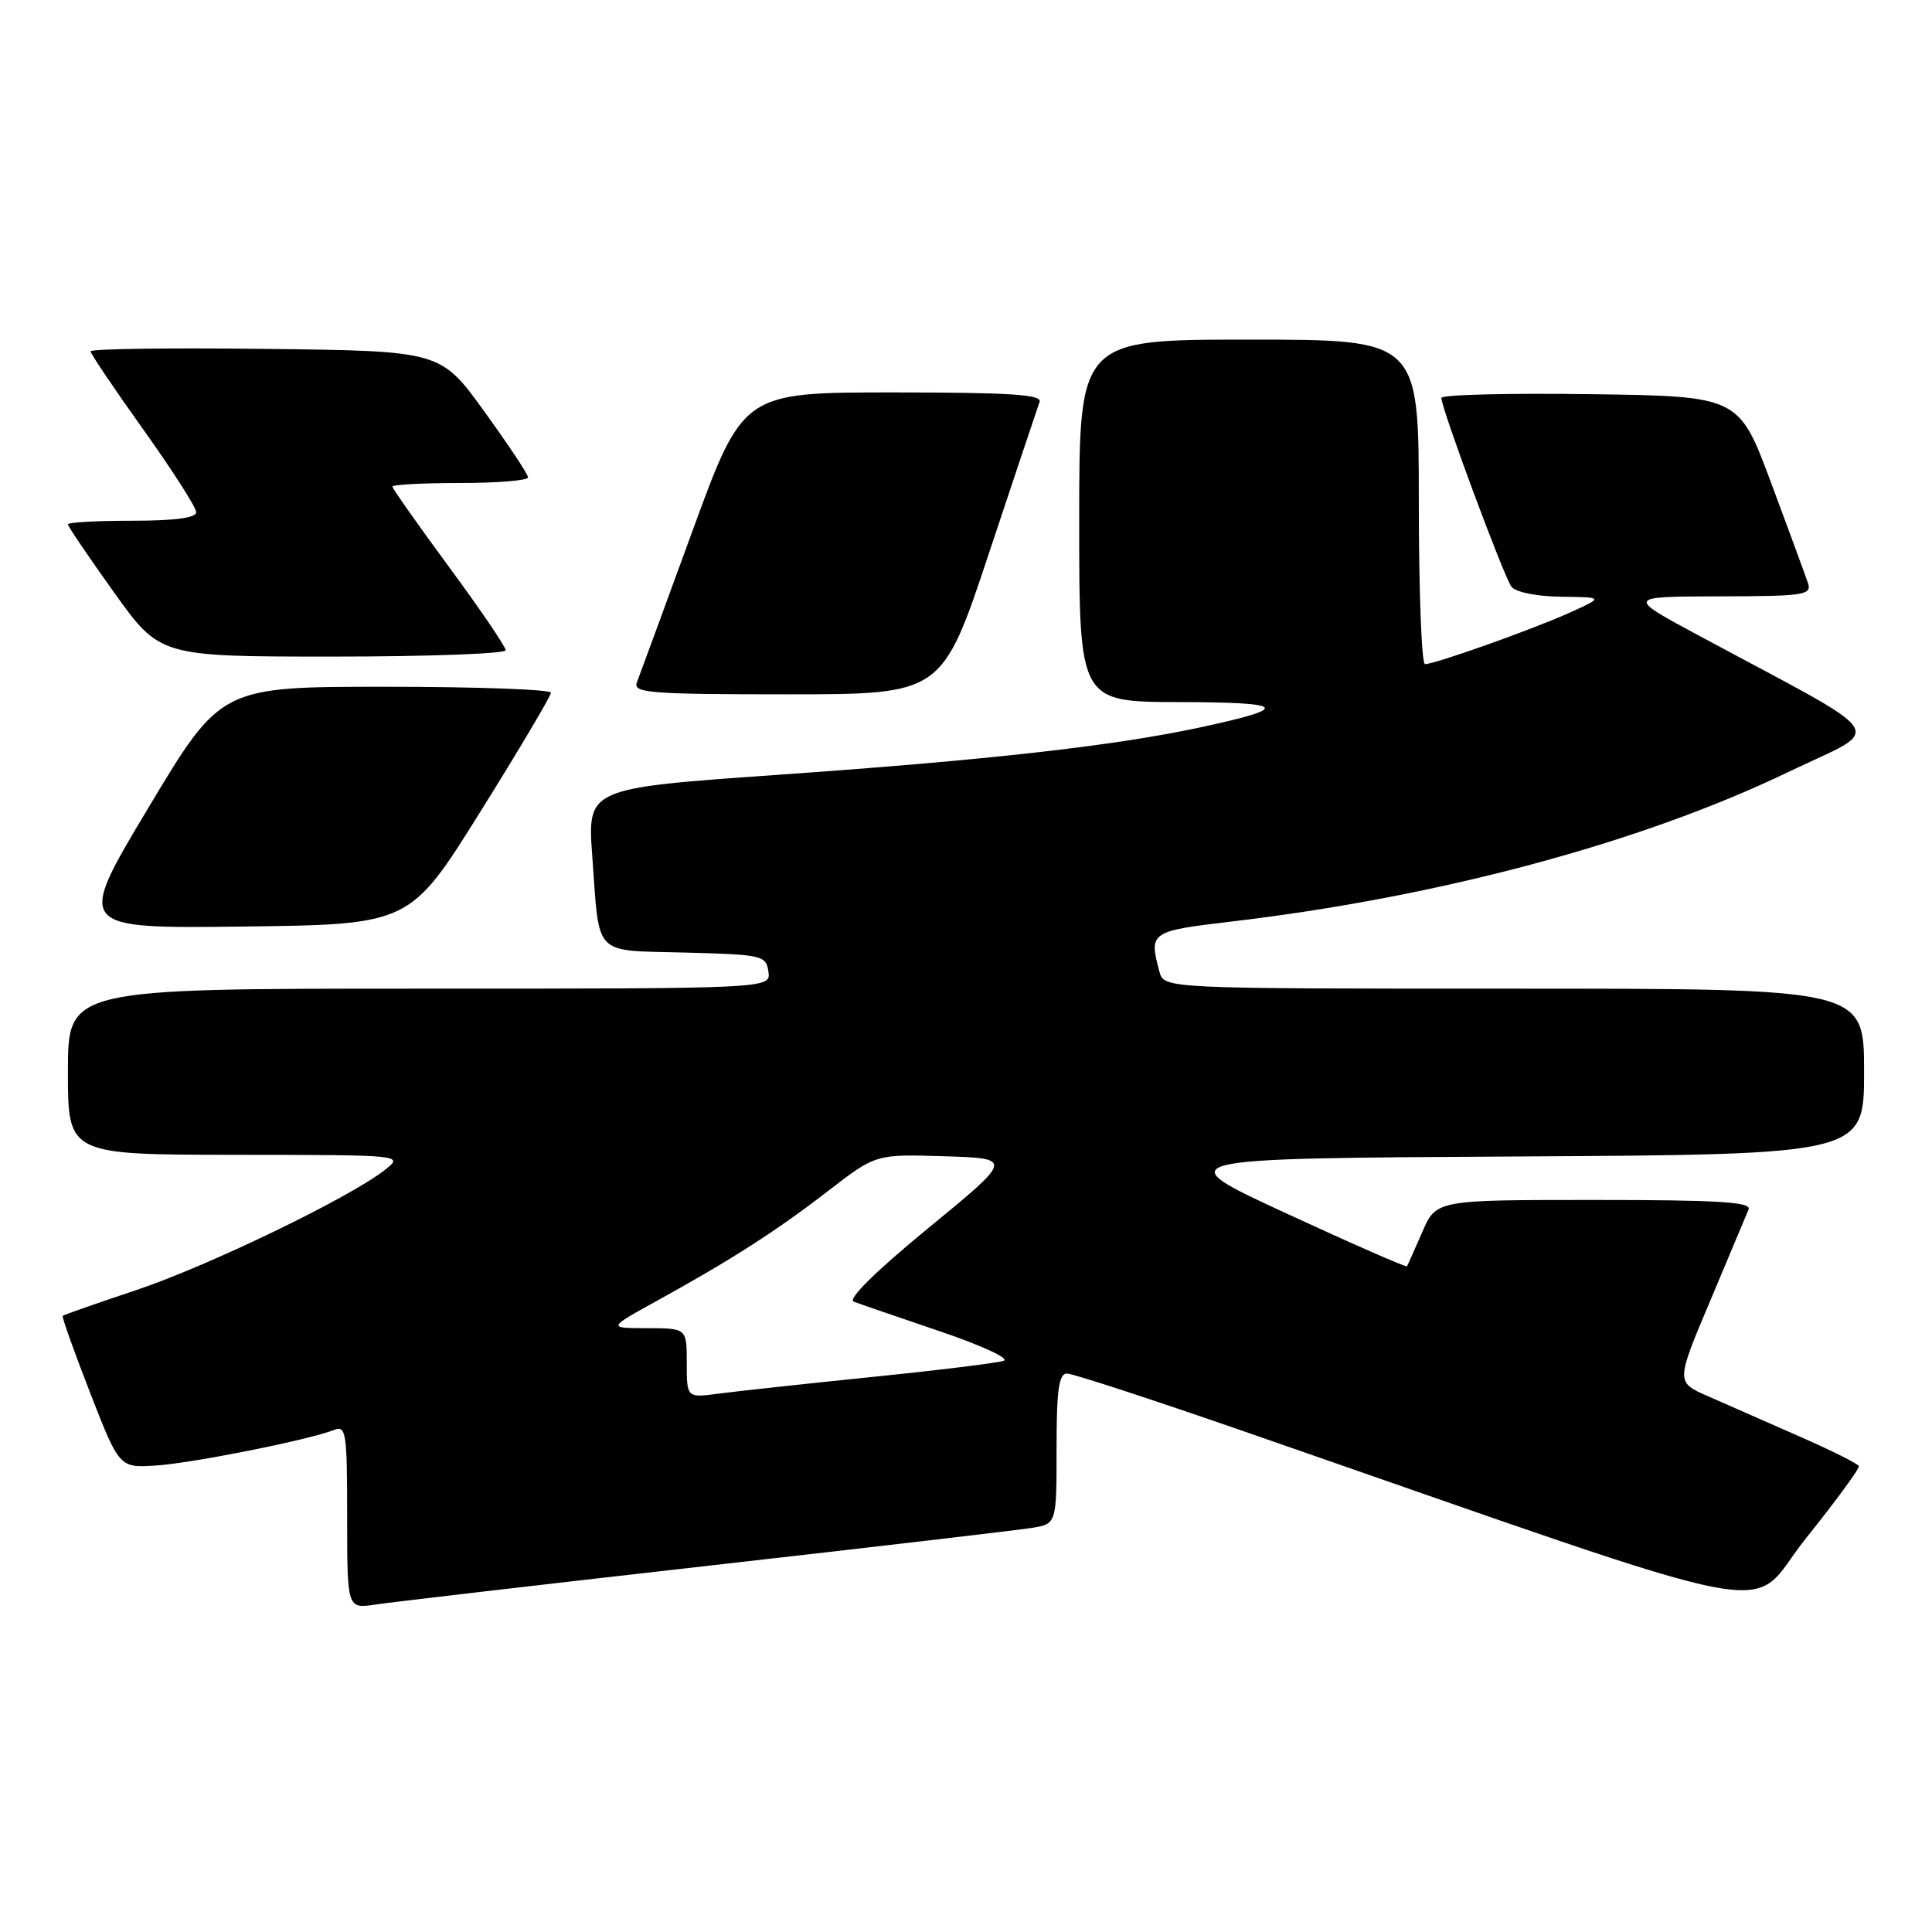 <?xml version="1.0" encoding="UTF-8" standalone="no"?>
<!DOCTYPE svg PUBLIC "-//W3C//DTD SVG 1.1//EN" "http://www.w3.org/Graphics/SVG/1.1/DTD/svg11.dtd" >
<svg xmlns="http://www.w3.org/2000/svg" xmlns:xlink="http://www.w3.org/1999/xlink" version="1.1" viewBox="0 0 256 256">
 <g >
 <path fill="currentColor"
d=" M 93.50 207.51 C 115.50 205.02 134.96 202.74 136.75 202.45 C 140.00 201.91 140.00 201.91 140.00 191.95 C 140.00 184.16 140.30 182.00 141.38 182.00 C 142.14 182.00 152.60 185.42 164.63 189.59 C 239.59 215.60 231.17 213.99 239.26 203.88 C 243.24 198.91 246.42 194.58 246.31 194.27 C 246.21 193.96 242.61 192.16 238.31 190.28 C 234.02 188.39 228.60 186.01 226.28 184.99 C 222.06 183.14 222.06 183.14 226.63 172.32 C 229.14 166.37 231.42 160.94 231.70 160.25 C 232.10 159.27 227.63 159.00 211.26 159.00 C 190.30 159.00 190.30 159.00 188.46 163.25 C 187.44 165.59 186.53 167.63 186.43 167.79 C 186.33 167.95 179.14 164.80 170.46 160.79 C 154.68 153.50 154.68 153.50 200.84 153.24 C 247.00 152.98 247.00 152.98 247.00 141.99 C 247.00 131.00 247.00 131.00 200.62 131.00 C 154.23 131.00 154.23 131.00 153.63 128.75 C 152.22 123.50 152.39 123.38 163.25 122.10 C 190.70 118.86 217.47 111.67 236.93 102.31 C 249.79 96.13 251.17 98.24 225.00 84.16 C 215.50 79.05 215.50 79.05 227.82 79.02 C 239.10 79.00 240.09 78.85 239.56 77.25 C 239.24 76.29 237.05 70.33 234.69 64.00 C 230.41 52.50 230.41 52.50 210.70 52.23 C 199.87 52.08 191.00 52.30 190.99 52.73 C 190.98 54.10 199.28 76.46 200.28 77.75 C 200.83 78.47 203.63 79.03 206.87 79.07 C 212.50 79.14 212.50 79.14 208.00 81.18 C 203.10 83.39 190.15 88.00 188.82 88.00 C 188.37 88.00 188.00 78.33 188.00 66.50 C 188.00 45.00 188.00 45.00 165.50 45.00 C 143.00 45.00 143.00 45.00 143.00 69.00 C 143.00 93.00 143.00 93.00 156.25 93.03 C 170.57 93.06 171.16 93.78 159.00 96.39 C 147.50 98.85 130.95 100.71 103.16 102.66 C 77.82 104.44 77.82 104.44 78.48 113.47 C 79.47 126.94 78.45 125.89 90.81 126.22 C 101.04 126.49 101.51 126.60 101.82 128.75 C 102.14 131.00 102.14 131.00 55.57 131.00 C 9.00 131.00 9.00 131.00 9.00 142.00 C 9.00 153.00 9.00 153.00 31.25 153.02 C 53.50 153.04 53.50 153.04 51.00 155.02 C 46.35 158.69 27.56 167.77 18.03 170.95 C 12.82 172.69 8.45 174.22 8.31 174.36 C 8.18 174.49 9.81 179.08 11.94 184.55 C 15.82 194.50 15.82 194.50 20.66 194.19 C 25.47 193.88 40.90 190.80 44.25 189.48 C 45.86 188.84 46.00 189.77 46.00 200.98 C 46.00 213.18 46.00 213.18 49.75 212.61 C 51.81 212.30 71.50 210.00 93.50 207.51 Z  M 63.66 107.54 C 68.80 99.31 73.00 92.22 73.00 91.79 C 73.00 91.36 63.16 91.00 51.14 91.00 C 29.27 91.00 29.27 91.00 19.67 107.02 C 10.07 123.04 10.07 123.04 32.20 122.77 C 54.32 122.50 54.32 122.50 63.66 107.54 Z  M 131.06 73.25 C 134.49 62.94 137.50 53.94 137.75 53.25 C 138.11 52.28 133.82 52.00 118.34 52.00 C 98.46 52.00 98.46 52.00 91.72 70.45 C 88.01 80.60 84.71 89.60 84.38 90.45 C 83.86 91.82 86.21 92.00 104.31 92.00 C 124.83 92.00 124.83 92.00 131.06 73.25 Z  M 67.00 86.16 C 67.00 85.69 63.63 80.73 59.50 75.13 C 55.38 69.53 52.00 64.74 52.00 64.48 C 52.00 64.21 56.05 64.00 61.00 64.00 C 65.95 64.00 69.99 63.66 69.97 63.25 C 69.96 62.84 67.34 58.90 64.16 54.50 C 58.38 46.50 58.38 46.50 35.19 46.23 C 22.44 46.08 12.00 46.22 12.00 46.55 C 12.00 46.87 15.15 51.54 19.00 56.93 C 22.85 62.32 26.00 67.25 26.00 67.87 C 26.00 68.62 23.16 69.00 17.50 69.00 C 12.82 69.00 9.00 69.21 9.00 69.48 C 9.00 69.74 11.74 73.79 15.10 78.48 C 21.19 87.00 21.19 87.00 44.10 87.00 C 56.69 87.00 67.00 86.62 67.00 86.16 Z  M 91.00 180.61 C 91.00 176.00 91.00 176.00 85.75 175.99 C 80.50 175.98 80.50 175.98 87.00 172.39 C 96.89 166.94 102.88 163.10 109.78 157.77 C 116.05 152.93 116.05 152.93 125.15 153.21 C 134.25 153.50 134.25 153.50 123.00 162.73 C 115.98 168.50 112.27 172.16 113.13 172.48 C 113.88 172.77 119.00 174.52 124.50 176.39 C 130.00 178.25 133.82 180.01 133.00 180.31 C 132.18 180.60 124.30 181.57 115.50 182.46 C 106.70 183.36 97.59 184.35 95.25 184.66 C 91.00 185.23 91.00 185.23 91.00 180.61 Z "/>
</g>
</svg>
